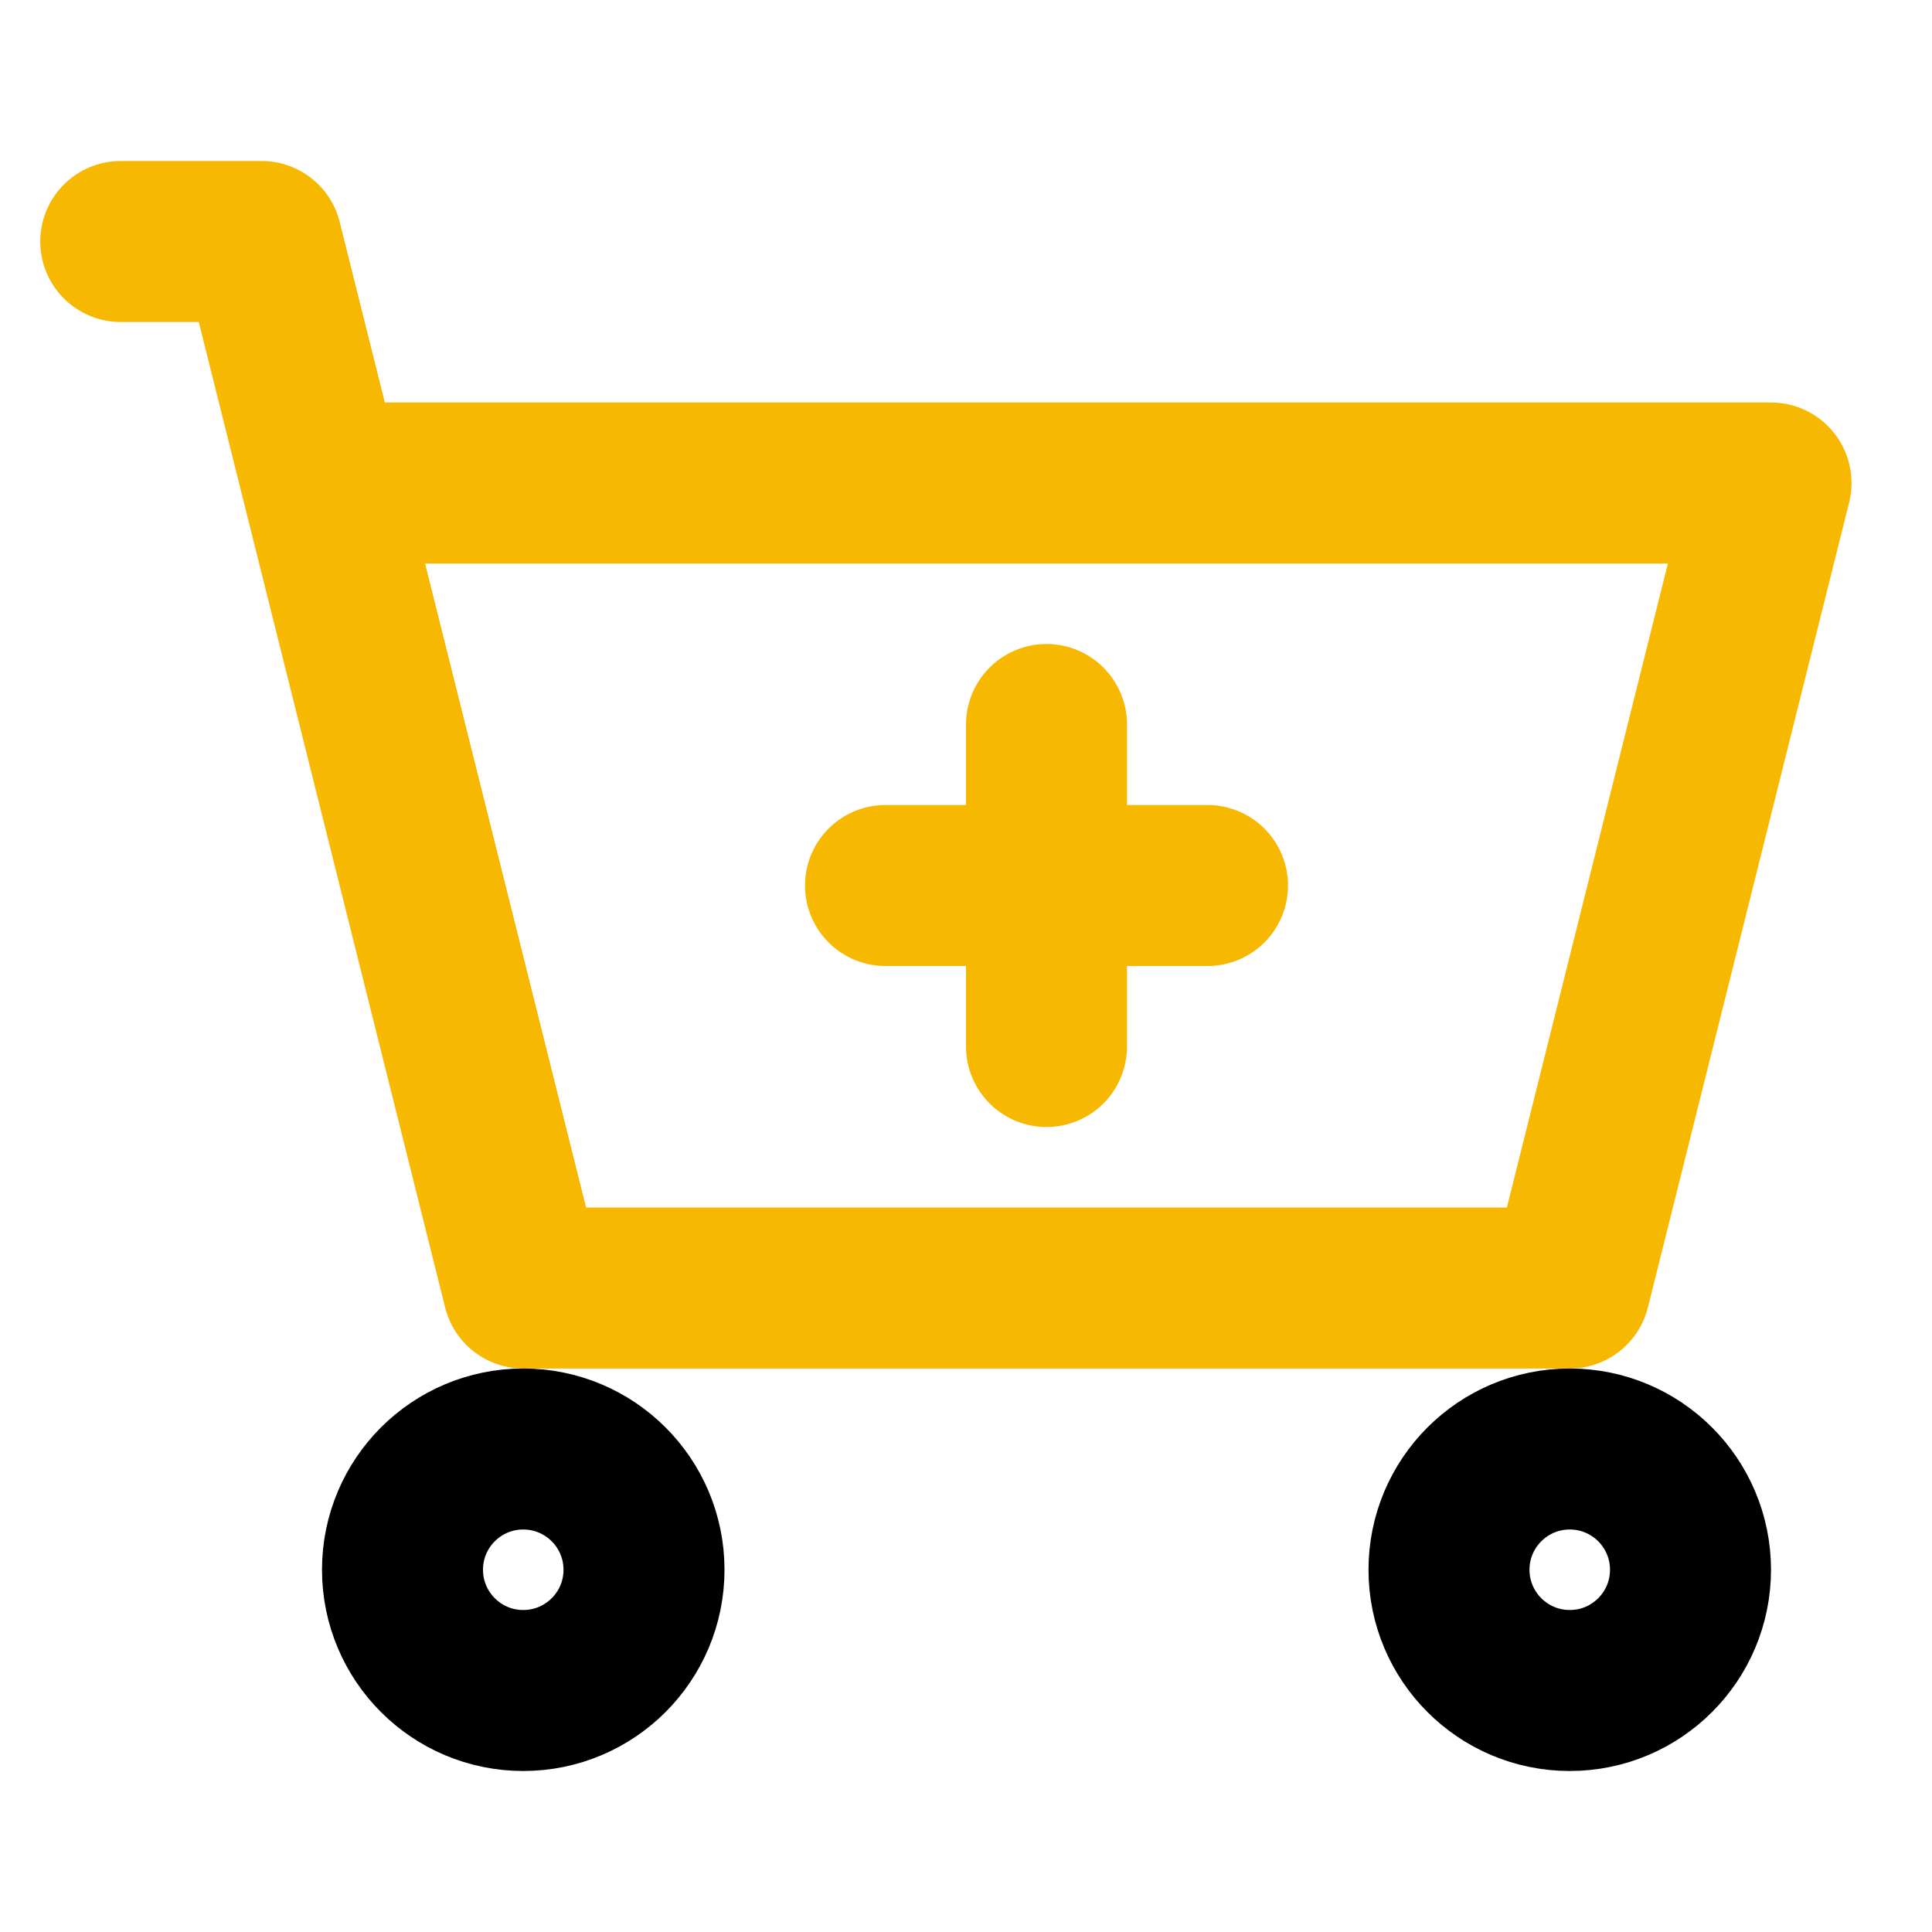 <svg xmlns="http://www.w3.org/2000/svg" width="2.13em" height="2.13em" viewBox="0 0 48 48"><g fill="none"><path d="M39 32H13L8 12h36z"/><path stroke="#f7b801" stroke-linecap="round" stroke-linejoin="round" stroke-width="4" d="M3 6h3.5L8 12m0 0l5 20h26l5-20z"/><circle cx="13" cy="39" r="3" stroke="currentColor" stroke-linecap="round" stroke-linejoin="round" stroke-width="4"/><circle cx="39" cy="39" r="3" stroke="currentColor" stroke-linecap="round" stroke-linejoin="round" stroke-width="4"/><path stroke="#f7b801" stroke-linecap="round" stroke-linejoin="round" stroke-width="4" d="M22 22h8m-4 4v-8"/></g></svg>
